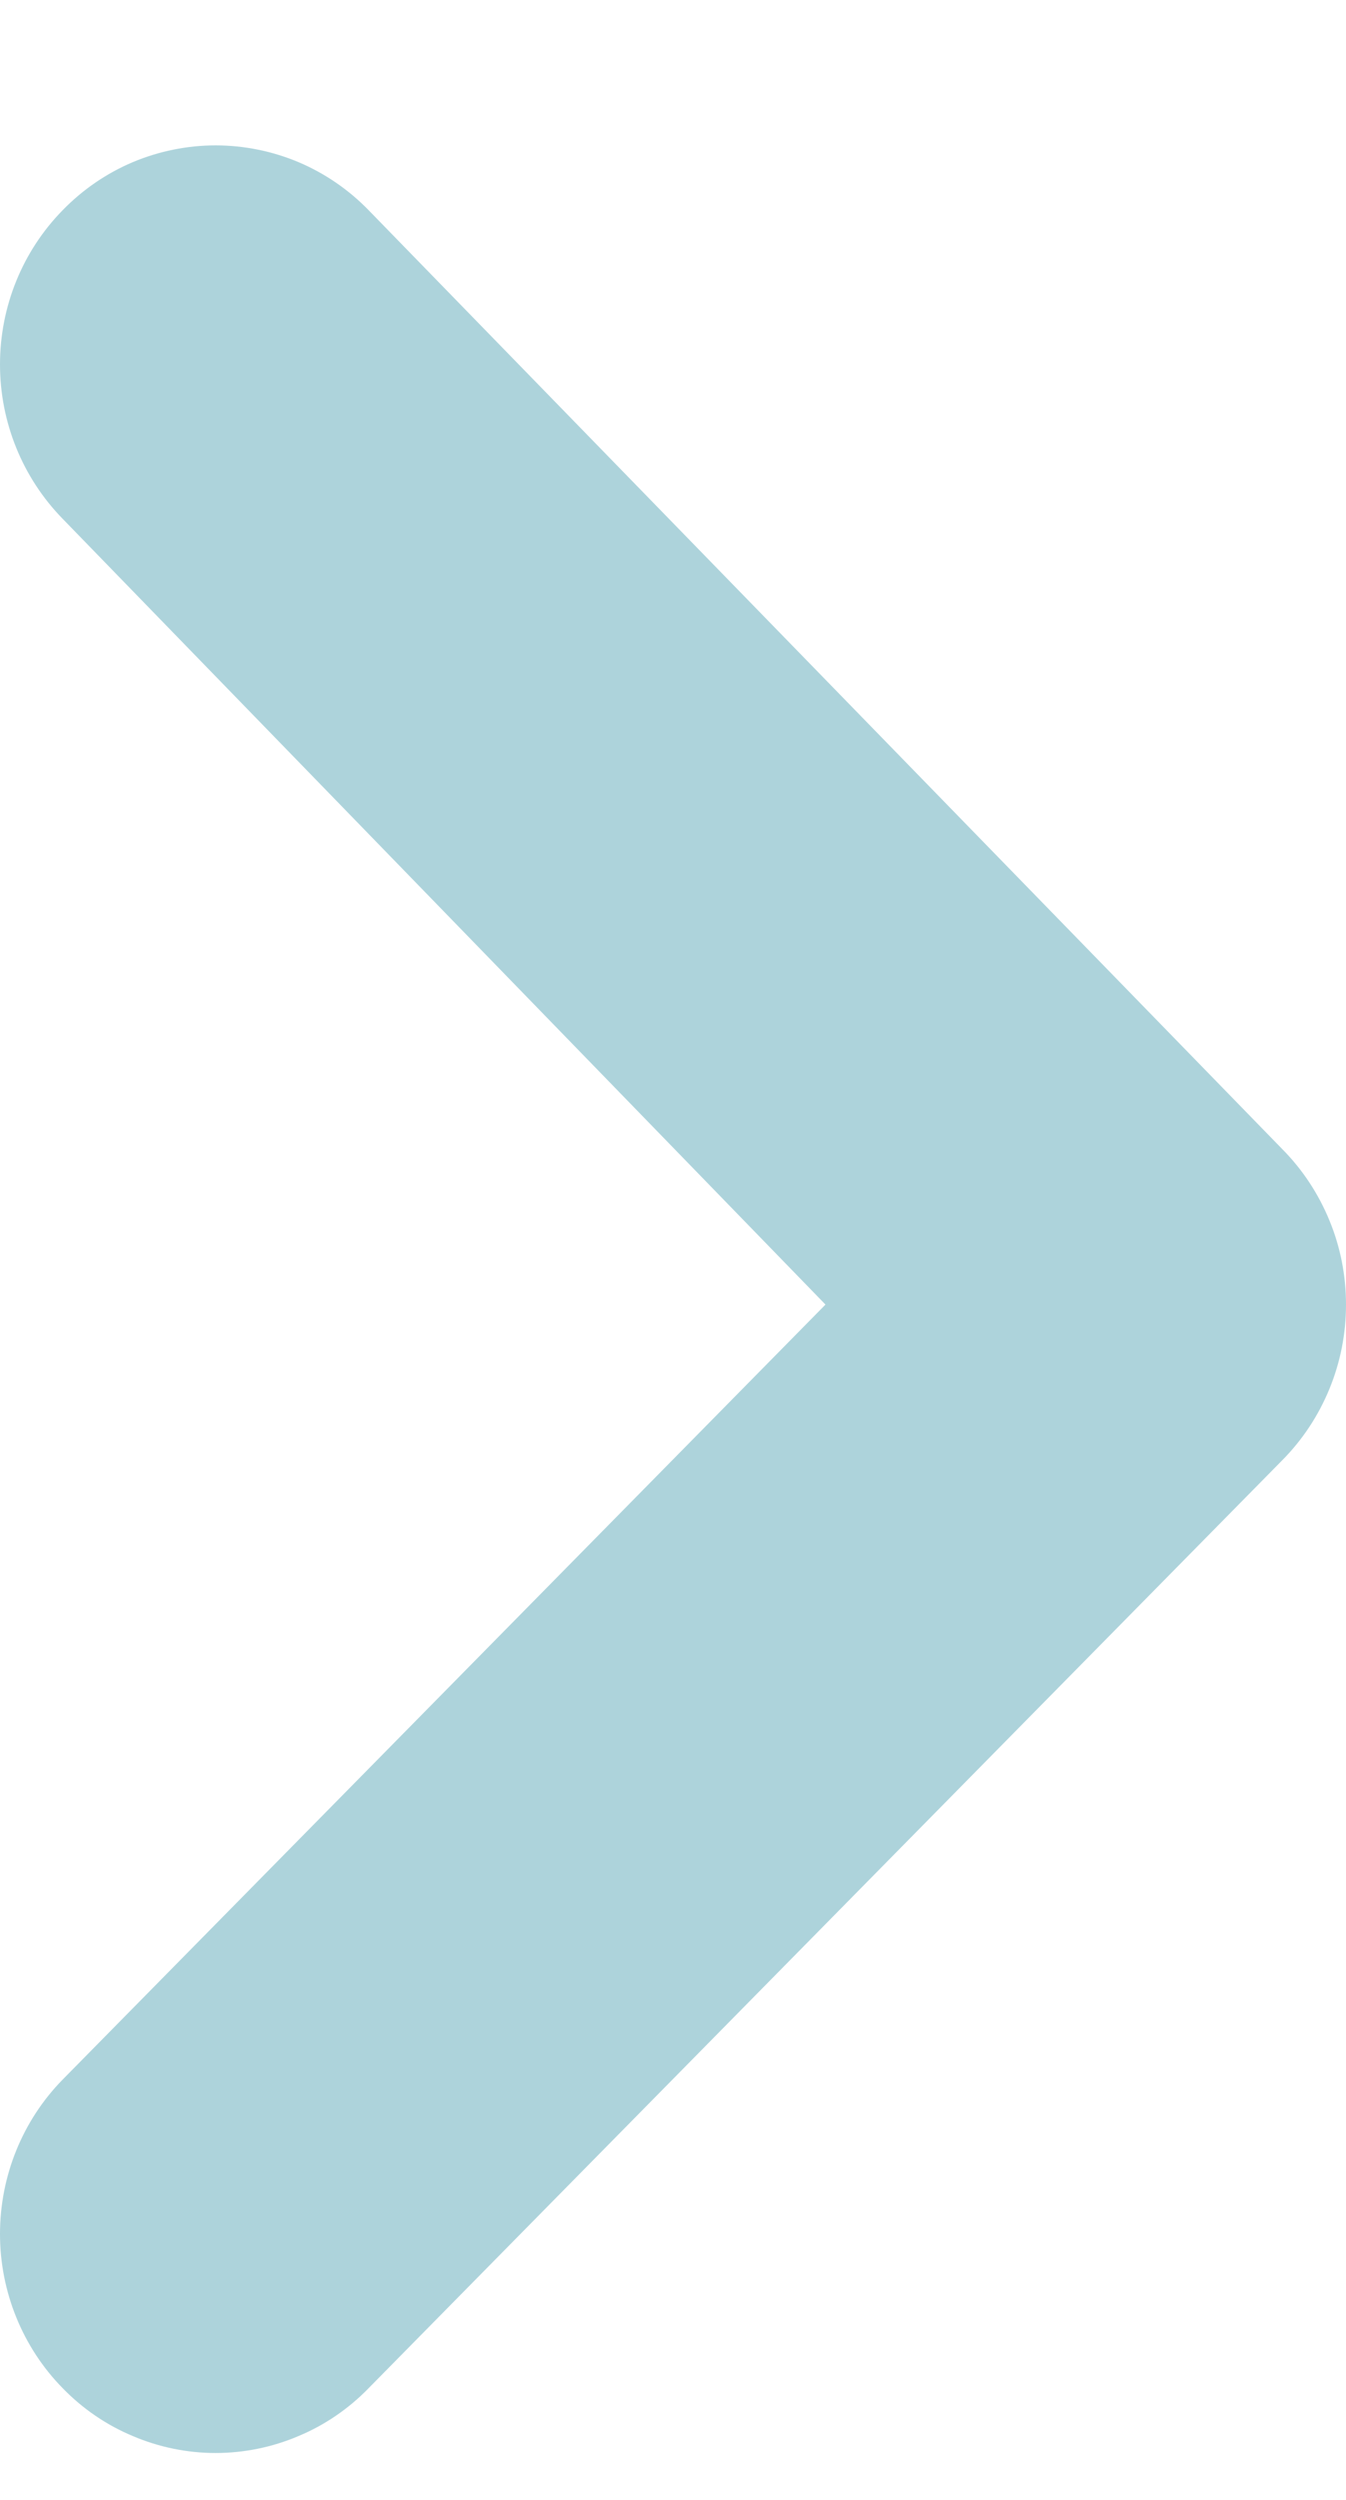 <svg xmlns="http://www.w3.org/2000/svg" width="7" height="13" viewBox="0 0 7 13" fill="none">
<path d="M0.326 1.093C0.117 1.306 1.44406e-06 1.594 1.40515e-06 1.895C1.36624e-06 2.196 0.117 2.484 0.326 2.698L4.293 6.784L0.326 10.814C0.117 11.027 1.86304e-07 11.316 1.47395e-07 11.617C1.08487e-07 11.917 0.117 12.206 0.326 12.419C0.43 12.526 0.554 12.611 0.691 12.668C0.827 12.726 0.974 12.756 1.121 12.756C1.269 12.756 1.416 12.726 1.552 12.668C1.689 12.611 1.813 12.526 1.917 12.419L6.669 7.593C6.774 7.487 6.857 7.361 6.914 7.222C6.971 7.083 7 6.935 7 6.784C7 6.634 6.971 6.485 6.914 6.347C6.857 6.208 6.774 6.082 6.669 5.976L1.917 1.093C1.813 0.986 1.689 0.901 1.552 0.843C1.416 0.786 1.269 0.756 1.121 0.756C0.974 0.756 0.827 0.786 0.691 0.843C0.554 0.901 0.43 0.986 0.326 1.093Z" fill="#ADD3DB"/>
</svg>